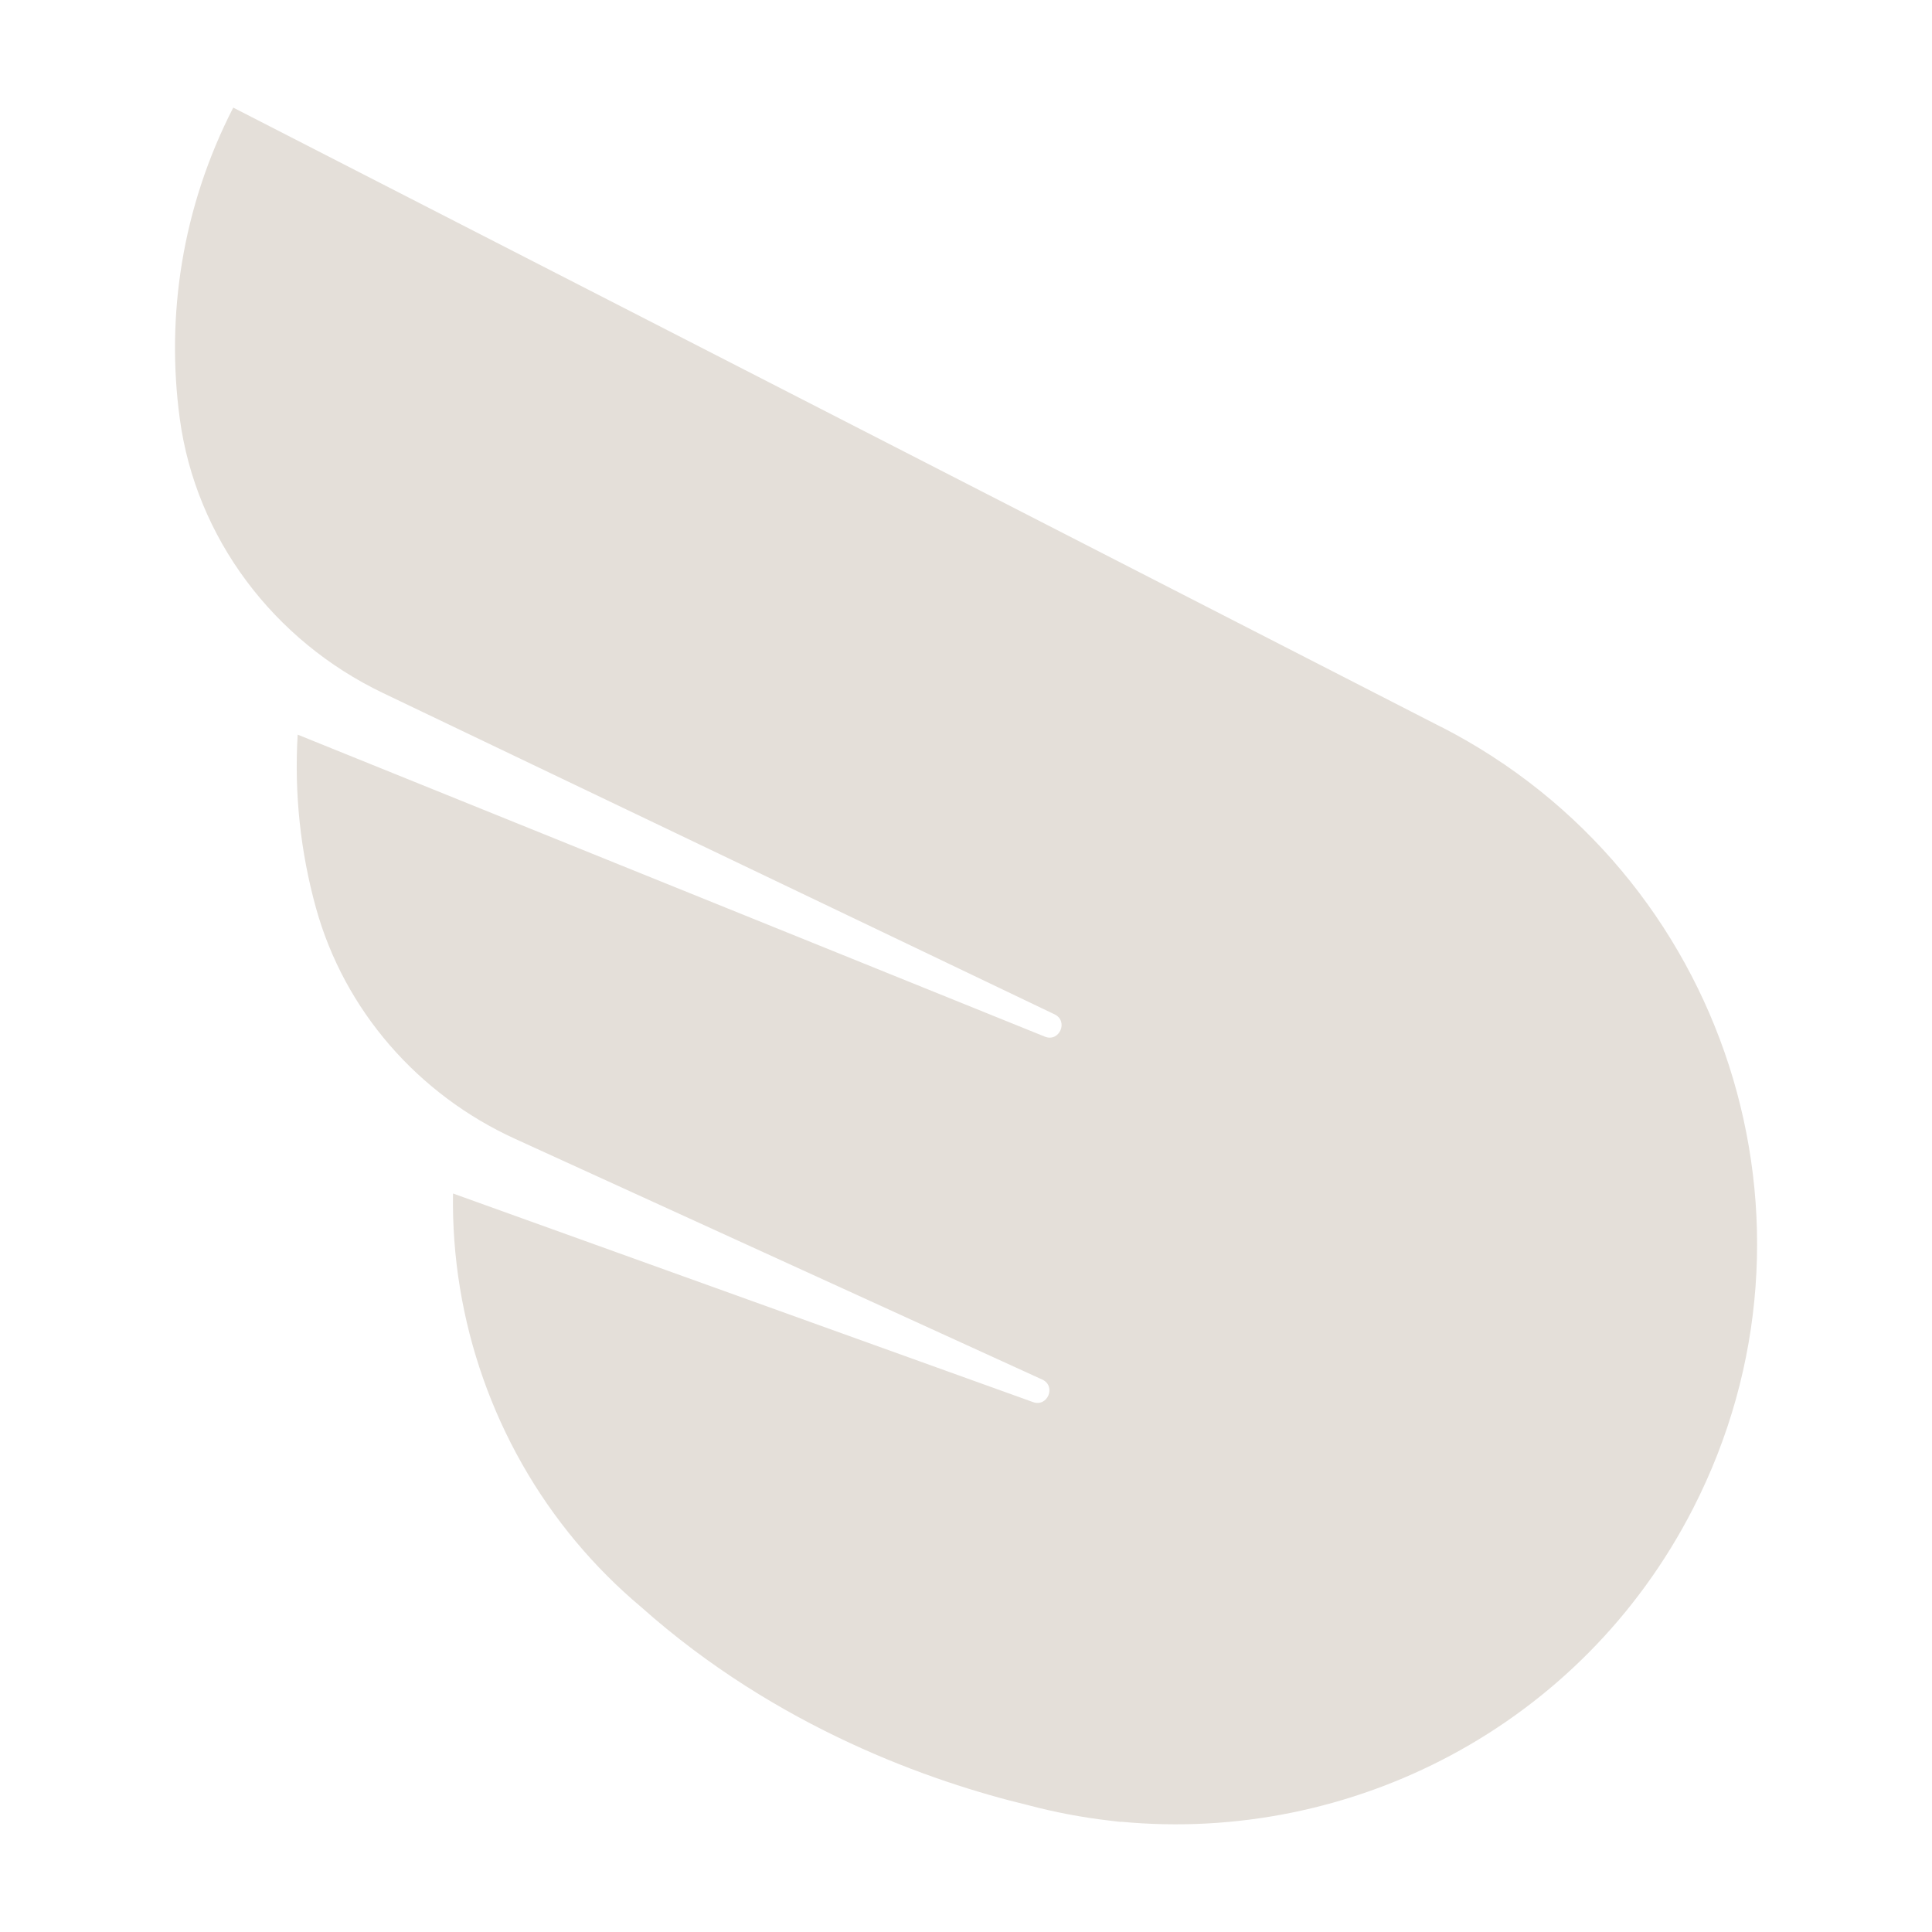 <?xml version="1.0" encoding="UTF-8"?>
<svg id="Layer_1" data-name="Layer 1" xmlns="http://www.w3.org/2000/svg" viewBox="0 0 40 40">
  <path d="m29.836,15.05L4.829,2.228h0c-1.057,2.061-1.395,4.299-1.108,6.432.333,2.481,1.948,4.606,4.206,5.687l13.907,6.654c.294.141.099.584-.203.461l-15.468-6.252c-.073,1.217.058,2.428.378,3.585.588,2.125,2.114,3.866,4.12,4.782l10.917,4.985c.294.134.113.576-.19.467l-12.009-4.319c-.042,2.62.858,5.189,2.543,7.207h0s.006.006.008.009c.403.482.852.933,1.343,1.345,2.816,2.508,6.014,3.62,8.005,4.101.564.15,1.134.257,1.704.323.149.019.233.026.233.026l-.004-.004c4.757.452,9.528-1.972,11.841-6.483,3.03-5.909.695-13.156-5.214-16.185Z" fill="#e4dfd9"/>
</svg>